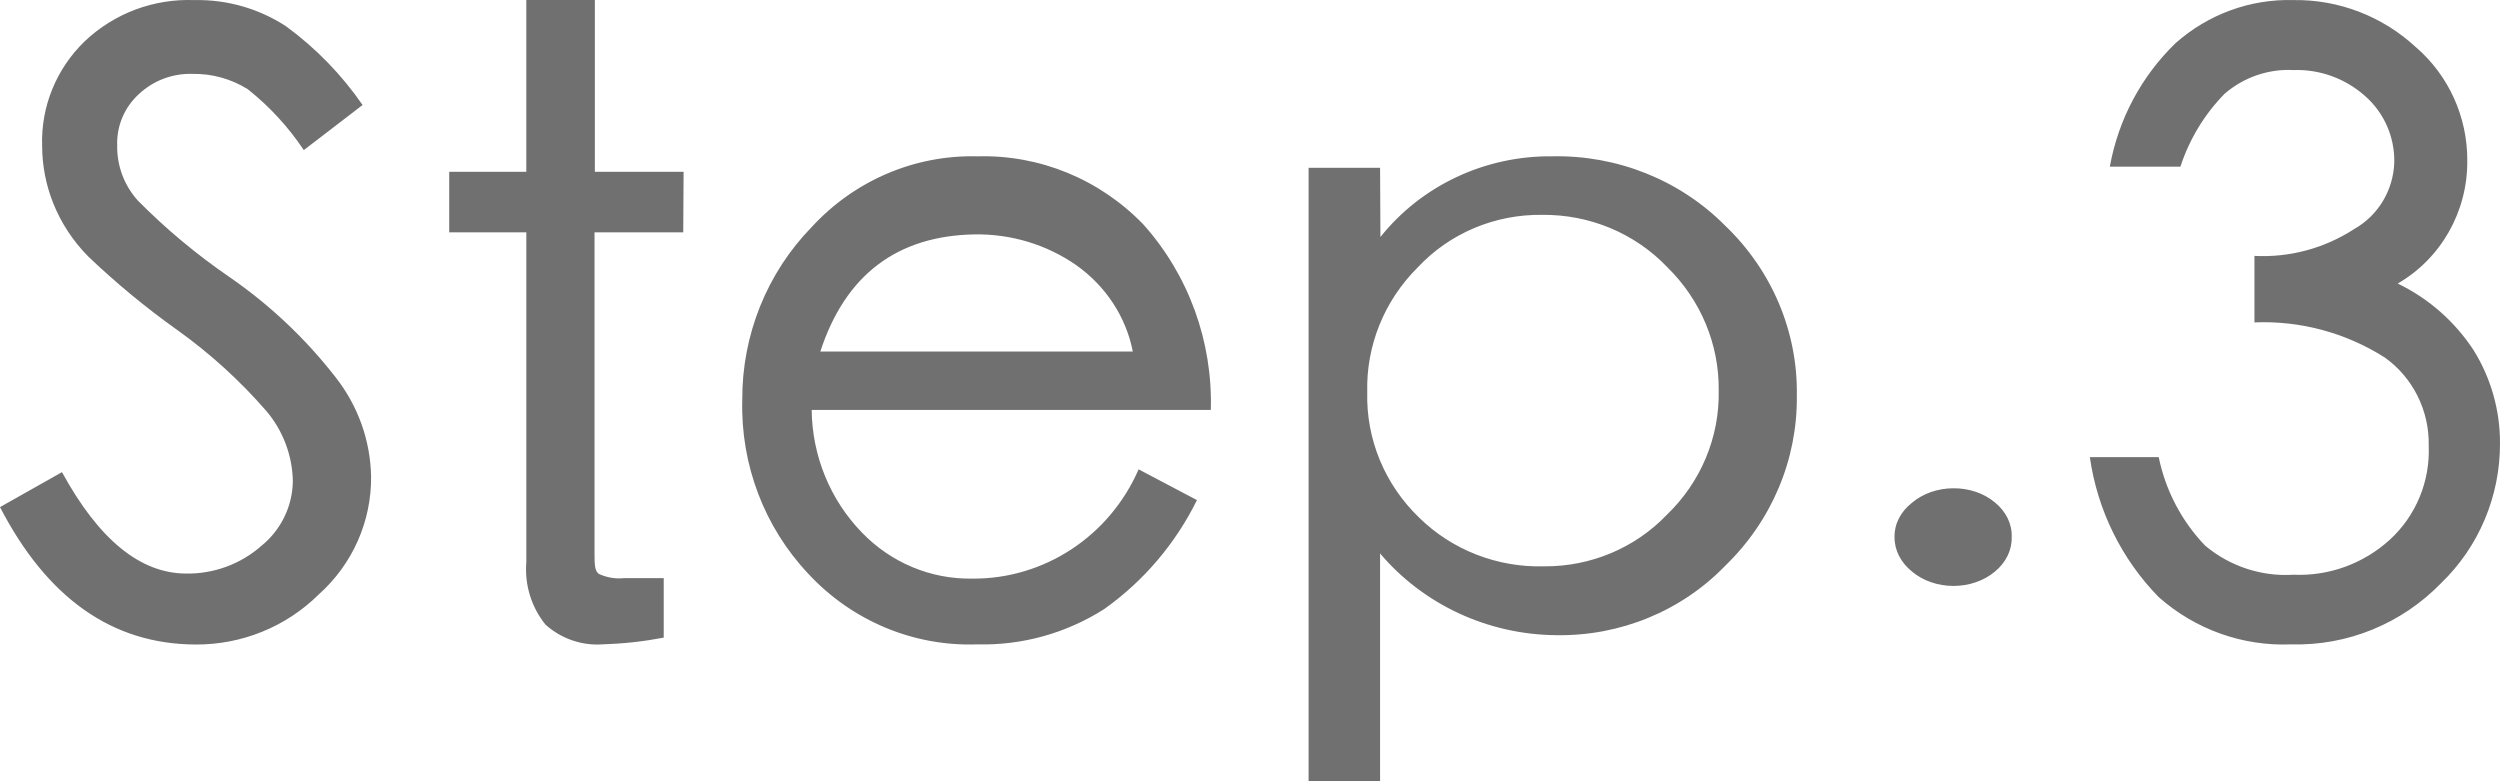 <svg xmlns="http://www.w3.org/2000/svg" width="128" height="40" viewBox="0 0 128 40">
    <g fill="#707070">
        <path d="M15.555 7.686c-.785-1.179-1.752-2.23-2.864-3.115-.85-.533-1.84-.807-2.847-.788-1.016-.029-2.002.345-2.737 1.039-.74.676-1.143 1.637-1.106 2.631-.018 1.034.357 2.037 1.051 2.81 1.436 1.452 3.008 2.765 4.696 3.921 2.07 1.427 3.904 3.16 5.439 5.138 1.141 1.452 1.777 3.229 1.813 5.067.025 2.303-.952 4.506-2.684 6.05-1.675 1.659-3.955 2.581-6.327 2.56-4.242-.023-7.572-2.368-9.989-7.035l3.173-1.79c1.885 3.449 4 5.18 6.345 5.192 1.421.024 2.8-.48 3.861-1.415 1.007-.814 1.598-2.027 1.614-3.312-.022-1.309-.496-2.572-1.342-3.58-1.357-1.564-2.896-2.964-4.586-4.171-1.6-1.139-3.115-2.39-4.533-3.742-.786-.789-1.403-1.726-1.813-2.757-.369-.93-.56-1.92-.562-2.918-.067-2.015.73-3.965 2.194-5.37C5.854.68 7.875-.076 9.953.005c1.667-.036 3.306.433 4.695 1.343 1.525 1.116 2.848 2.478 3.916 4.028l-3.009 2.309zM34.982 11.897H30.44V28.31c0 .592 0 .968.263 1.093.397.175.832.243 1.263.197h2.017v3.046c-1.013.195-2.04.31-3.07.34-1.086.093-2.162-.269-2.982-1.003-.726-.896-1.079-2.048-.983-3.207V11.897H23v-3.1h3.947V0h3.51v8.797H35l-.018 3.1zM61.994 20.988H41.558c.024 2.356.949 4.61 2.577 6.283 1.483 1.537 3.519 2.388 5.633 2.354 3.684.034 7.036-2.165 8.53-5.595l2.986 1.575c-1.102 2.232-2.733 4.15-4.745 5.577-1.947 1.24-4.209 1.87-6.504 1.81-3.261.117-6.414-1.202-8.654-3.62-2.248-2.384-3.464-5.587-3.377-8.891-.019-3.316 1.26-6.503 3.554-8.855 2.194-2.389 5.285-3.707 8.495-3.622 3.185-.088 6.262 1.178 8.494 3.495 2.312 2.588 3.548 5.99 3.447 9.489zM58 18c-.345-1.77-1.38-3.35-2.895-4.423-1.508-1.052-3.335-1.605-5.203-1.576C45.942 12.07 43.28 14.07 42 18h16zM70.678 12.134c2.108-2.642 5.366-4.17 8.803-4.131 3.334-.068 6.545 1.223 8.857 3.56 2.39 2.289 3.713 5.429 3.66 8.69.039 3.264-1.281 6.405-3.66 8.707-2.244 2.327-5.395 3.62-8.674 3.561-3.489-.033-6.784-1.565-9.004-4.184V40H67V8.59h3.66l.018 3.544zm8.387 16.862c2.375.016 4.649-.938 6.268-2.63 1.748-1.676 2.712-3.979 2.665-6.367.029-2.363-.918-4.638-2.628-6.315-1.653-1.737-3.983-2.712-6.415-2.683-2.417-.034-4.733.943-6.36 2.683-1.72 1.705-2.655 4.016-2.592 6.404-.061 2.398.896 4.715 2.647 6.404 1.688 1.665 4.012 2.573 6.415 2.504zM100.009 25c.8-.008 1.57.253 2.13.724.573.466.884 1.108.86 1.771.02.663-.291 1.303-.86 1.771-.559.47-1.323.734-2.12.734-.799 0-1.563-.264-2.122-.734-.58-.464-.905-1.104-.897-1.77-.014-.664.312-1.301.897-1.757.555-.47 1.316-.737 2.112-.739zM122.763 14.518c1.573.756 2.914 1.933 3.88 3.404.89 1.425 1.362 3.079 1.357 4.767.011 2.71-1.08 5.303-3.015 7.167-2.024 2.084-4.808 3.22-7.688 3.136-2.478.101-4.9-.764-6.77-2.419-1.903-1.942-3.14-4.455-3.527-7.168h3.526c.352 1.712 1.178 3.285 2.38 4.534 1.271 1.061 2.89 1.593 4.532 1.487 1.807.078 3.573-.565 4.92-1.792 1.339-1.223 2.07-2.991 1.992-4.82.036-1.793-.81-3.487-2.257-4.515-1.994-1.264-4.317-1.888-6.665-1.792v-3.405c1.804.093 3.592-.39 5.114-1.38 1.222-.69 1.998-1.983 2.045-3.404.026-1.305-.524-2.554-1.499-3.405-1.012-.9-2.323-1.373-3.667-1.326-1.286-.066-2.547.37-3.527 1.219-1.026 1.048-1.798 2.324-2.257 3.727h-3.614c.436-2.417 1.615-4.631 3.367-6.325 1.672-1.482 3.831-2.269 6.048-2.204 2.305-.032 4.536.826 6.242 2.4 1.693 1.451 2.662 3.592 2.645 5.842.015 2.591-1.346 4.99-3.562 6.272z"/>
    </g>
</svg>
